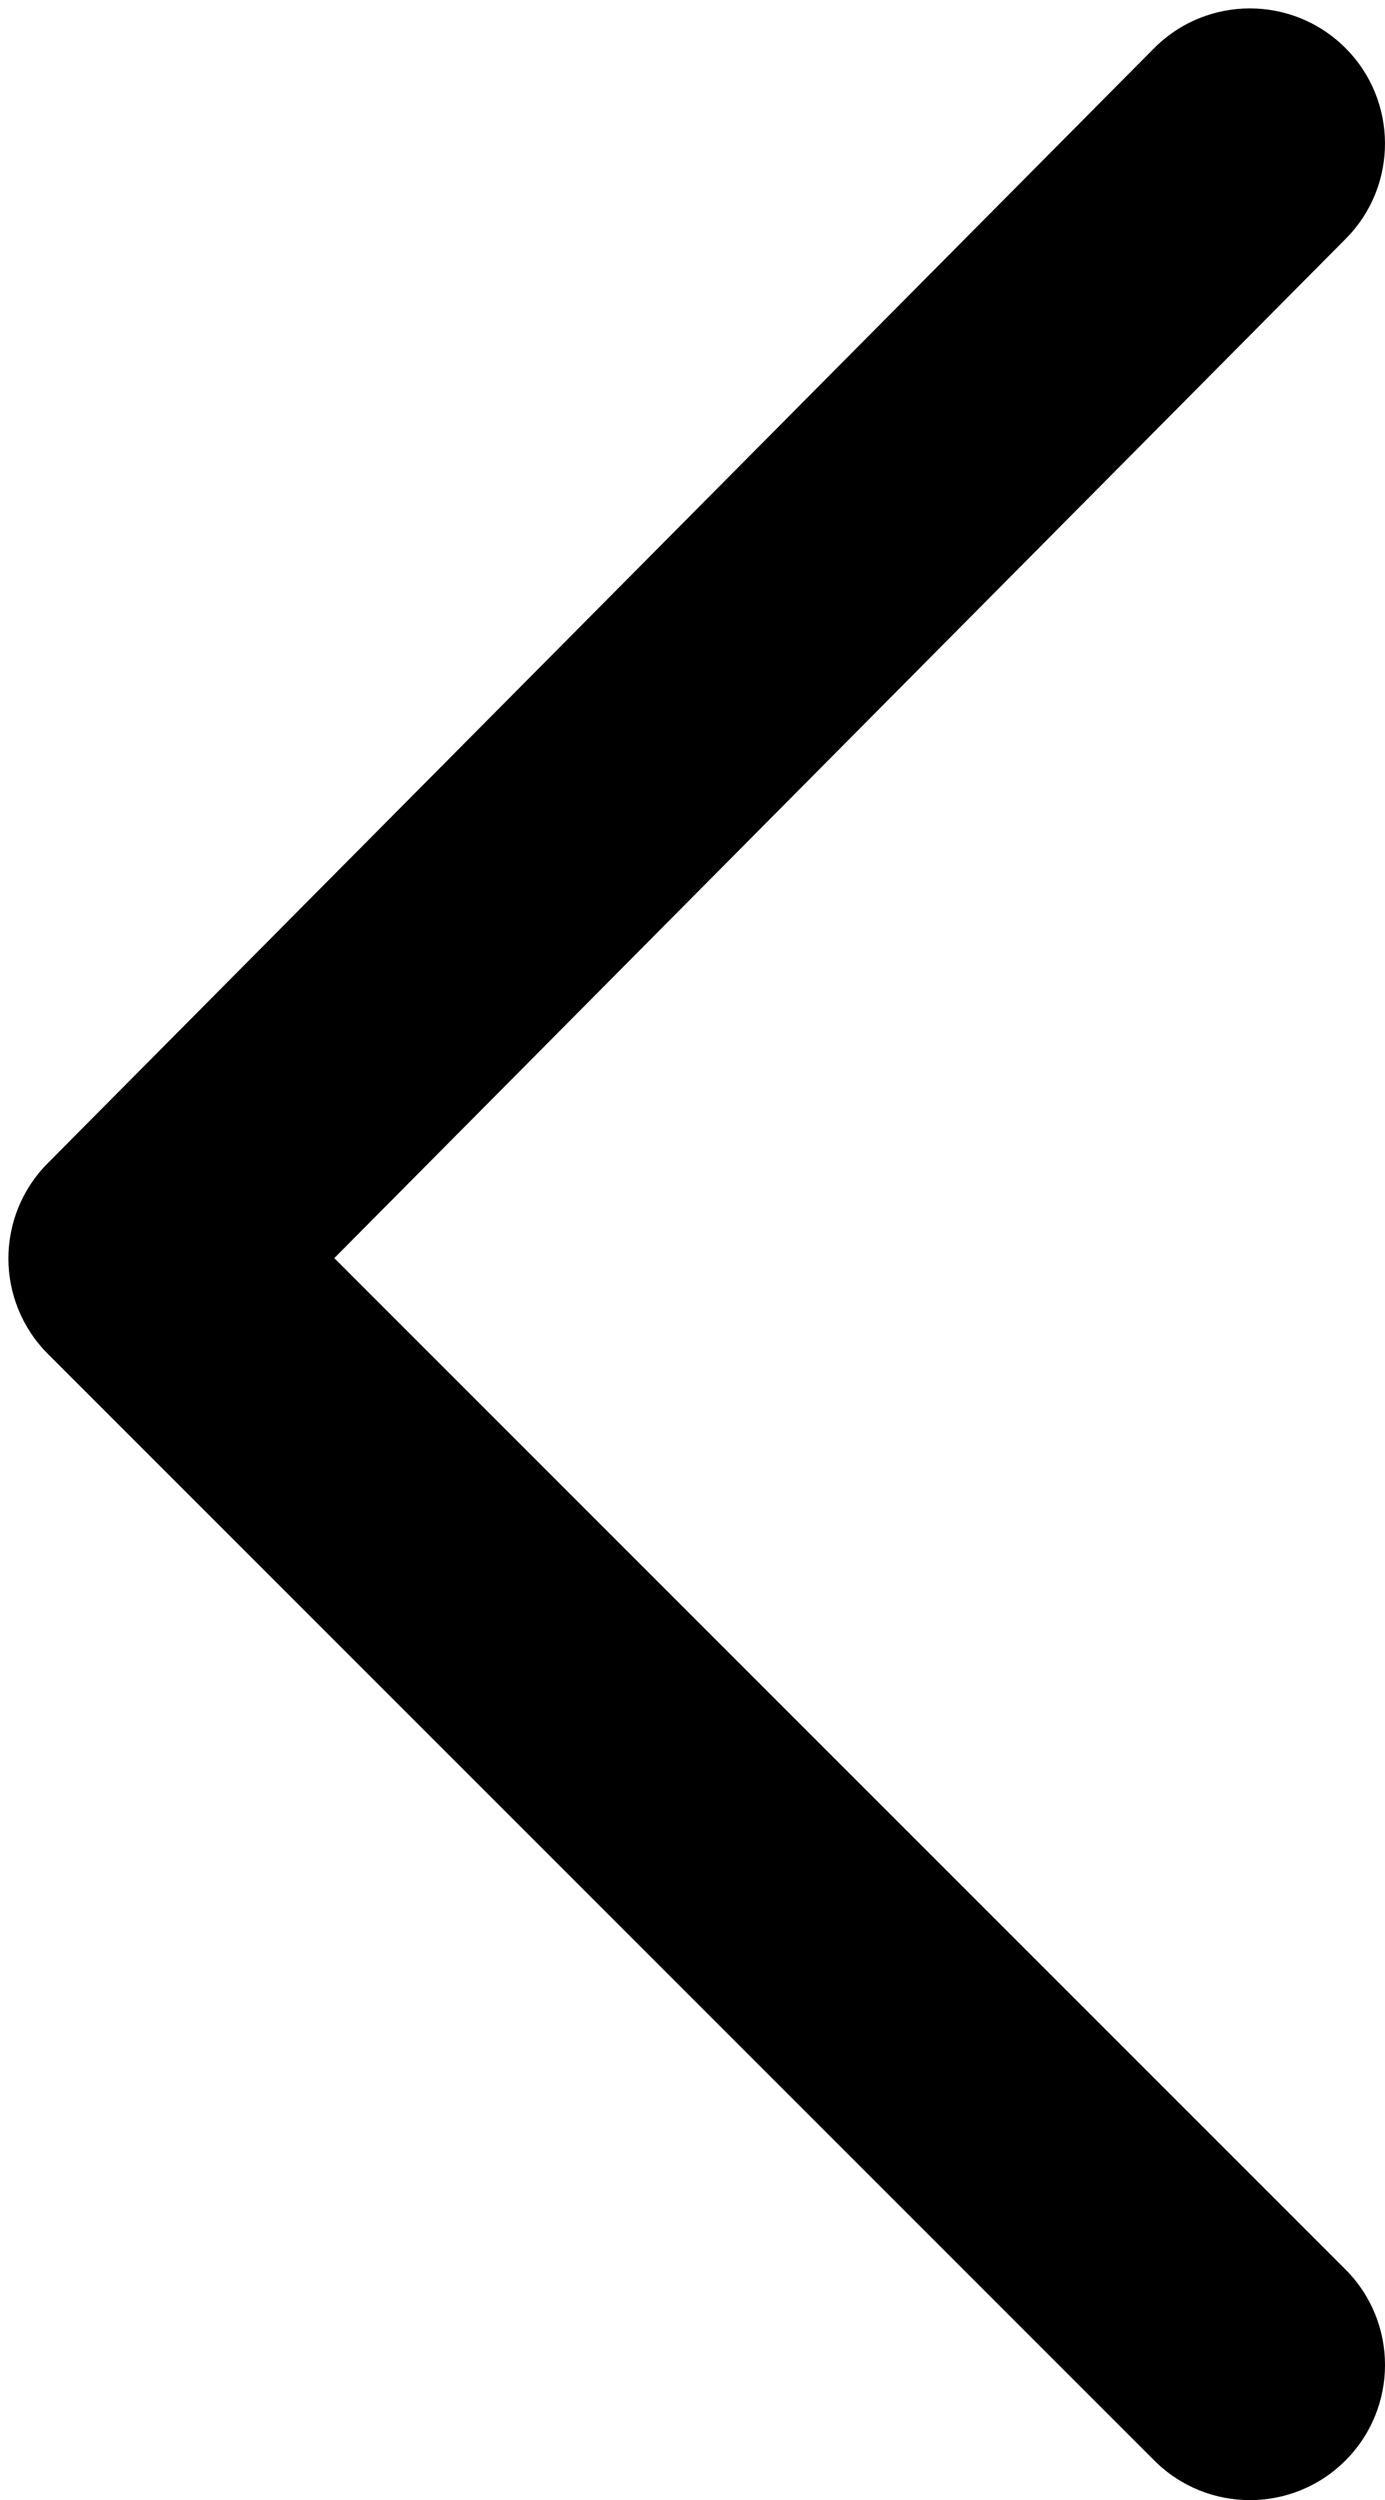 <svg width="41" height="74" viewBox="0 0 41 74" fill="none" xmlns="http://www.w3.org/2000/svg">
  <path
    d="M1.421 40.078L34.172 72.829C35.734 74.391 38.267 74.391 39.828 72.829C41.391 71.266 41.391 68.734 39.828 67.171L9.896 37.239L39.839 7.066C41.395 5.5 41.385 2.966 39.818 1.411C39.038 0.636 38.019 0.249 36.999 0.249C35.971 0.249 34.943 0.644 34.16 1.432L1.411 34.432C-0.142 35.995 -0.138 38.52 1.421 40.078Z"
    fill="currentColor"/>
</svg>
